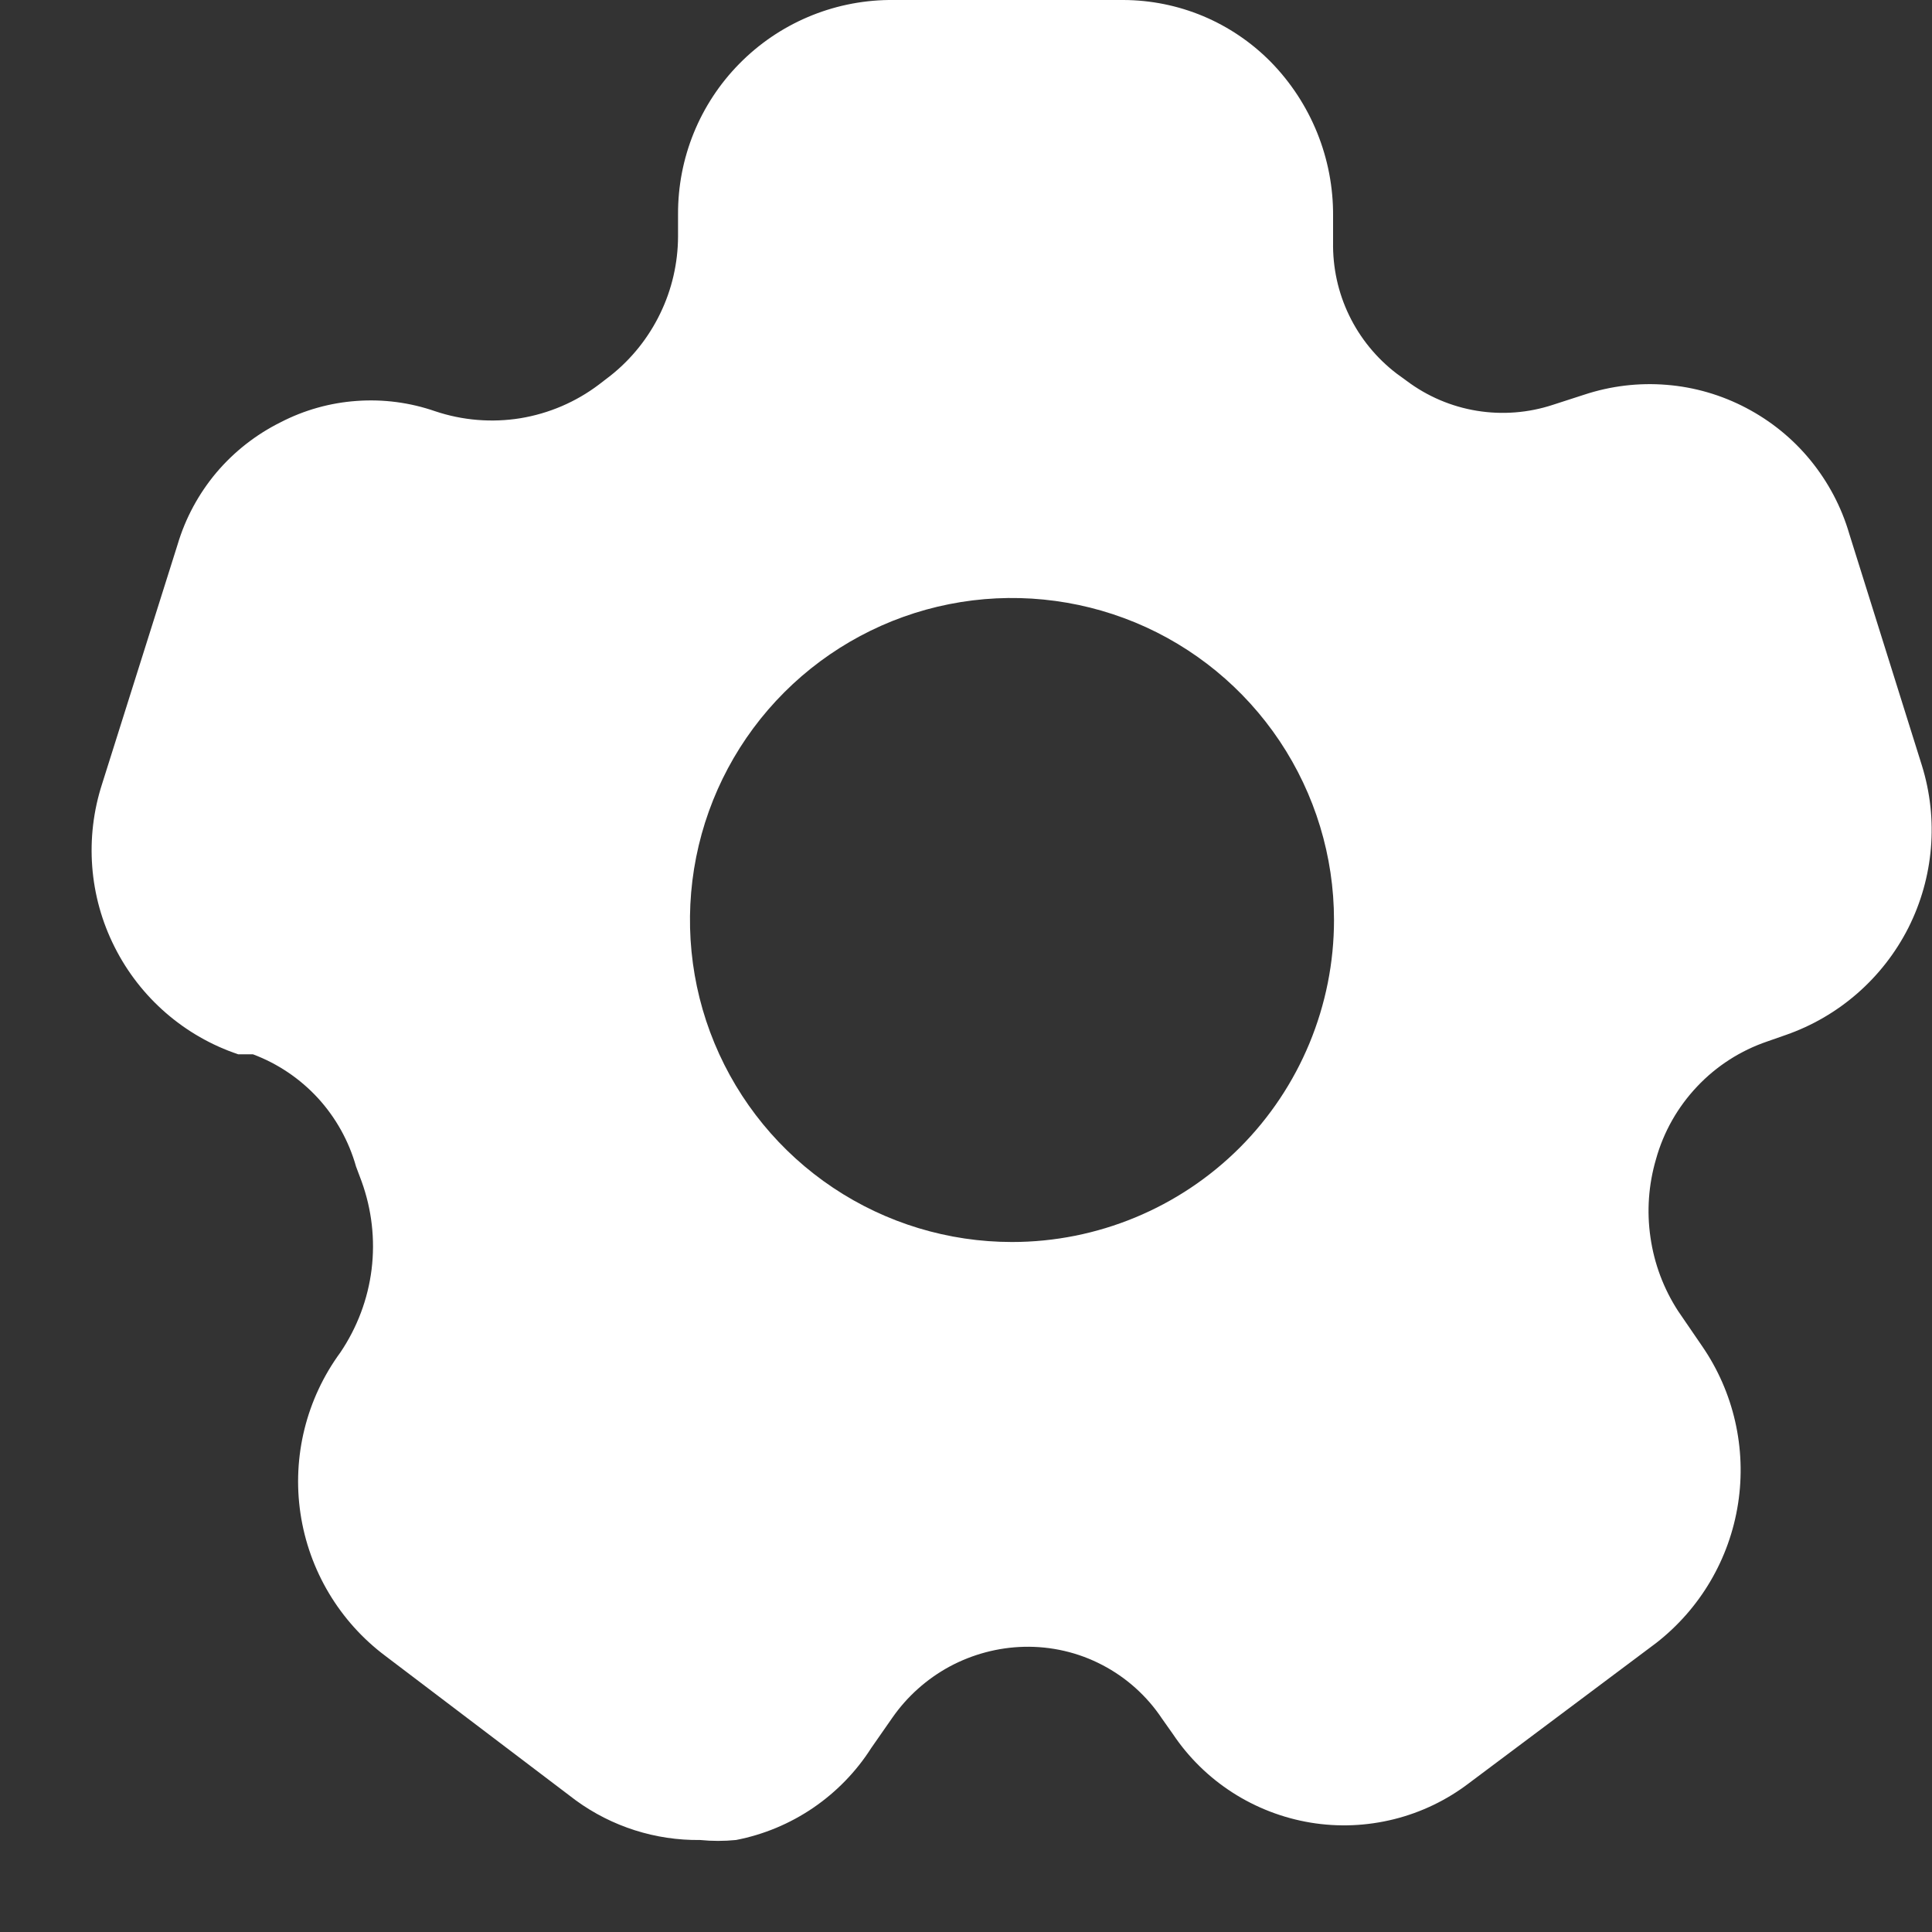 <svg width="21" height="21" viewBox="0 0 21 21" fill="none" xmlns="http://www.w3.org/2000/svg">
<rect x="0" y="0" width="21" height="21" fill="#333333" stroke="none"/>
<path d="M20.89 8.32L20.1 5.8C20.015 5.509 19.871 5.238 19.679 5.003C19.487 4.768 19.249 4.575 18.98 4.434C18.712 4.293 18.417 4.207 18.115 4.183C17.812 4.158 17.508 4.195 17.22 4.29L16.88 4.4C16.613 4.488 16.33 4.51 16.053 4.465C15.776 4.42 15.514 4.308 15.29 4.14L15.18 4.06C14.961 3.892 14.784 3.676 14.664 3.427C14.544 3.179 14.485 2.906 14.49 2.63V2.35C14.495 1.722 14.25 1.118 13.81 0.67C13.6 0.458 13.351 0.29 13.077 0.175C12.802 0.06 12.508 0.001 12.21 0H9.66C9.048 0.008 8.464 0.257 8.035 0.694C7.606 1.13 7.367 1.718 7.37 2.33V2.57C7.369 2.86 7.303 3.147 7.176 3.408C7.05 3.669 6.867 3.899 6.64 4.08L6.51 4.18C6.259 4.37 5.966 4.495 5.656 4.546C5.346 4.596 5.028 4.57 4.73 4.47C4.456 4.375 4.166 4.337 3.877 4.358C3.589 4.378 3.307 4.457 3.05 4.59C2.782 4.723 2.544 4.91 2.351 5.138C2.159 5.367 2.015 5.633 1.93 5.92L1.11 8.52C0.92 9.106 0.968 9.744 1.246 10.294C1.523 10.845 2.006 11.264 2.59 11.46H2.75C3.019 11.561 3.261 11.724 3.456 11.936C3.65 12.148 3.792 12.403 3.87 12.68L3.93 12.84C4.041 13.146 4.079 13.474 4.039 13.798C3.999 14.121 3.882 14.43 3.7 14.7C3.33 15.204 3.174 15.833 3.266 16.451C3.358 17.069 3.69 17.626 4.19 18L6.26 19.57C6.652 19.855 7.125 20.006 7.61 20C7.739 20.013 7.87 20.013 8 20C8.3 19.942 8.585 19.823 8.838 19.651C9.09 19.479 9.306 19.258 9.47 19L9.7 18.67C9.861 18.439 10.075 18.248 10.323 18.114C10.571 17.981 10.848 17.907 11.13 17.9C11.425 17.893 11.718 17.96 11.98 18.097C12.242 18.233 12.466 18.434 12.63 18.68L12.75 18.85C12.92 19.104 13.141 19.32 13.398 19.485C13.655 19.65 13.944 19.761 14.245 19.811C14.547 19.861 14.855 19.848 15.152 19.774C15.449 19.7 15.727 19.566 15.97 19.38L18 17.86C18.48 17.487 18.799 16.945 18.892 16.344C18.985 15.744 18.845 15.13 18.5 14.63L18.24 14.25C18.083 14.008 17.981 13.736 17.94 13.451C17.898 13.166 17.919 12.876 18 12.6C18.082 12.304 18.236 12.033 18.447 11.81C18.657 11.587 18.919 11.419 19.21 11.32L19.41 11.25C19.988 11.049 20.466 10.631 20.743 10.085C21.019 9.538 21.072 8.905 20.89 8.32ZM11 13.5C10.308 13.5 9.631 13.295 9.055 12.91C8.48 12.526 8.031 11.979 7.766 11.339C7.501 10.7 7.432 9.996 7.567 9.317C7.702 8.638 8.035 8.015 8.525 7.525C9.014 7.036 9.638 6.702 10.317 6.567C10.996 6.432 11.7 6.502 12.339 6.766C12.979 7.031 13.525 7.48 13.91 8.056C14.294 8.631 14.5 9.308 14.5 10C14.5 10.928 14.131 11.819 13.475 12.475C12.818 13.131 11.928 13.5 11 13.5Z" fill="white"/>
</svg>
